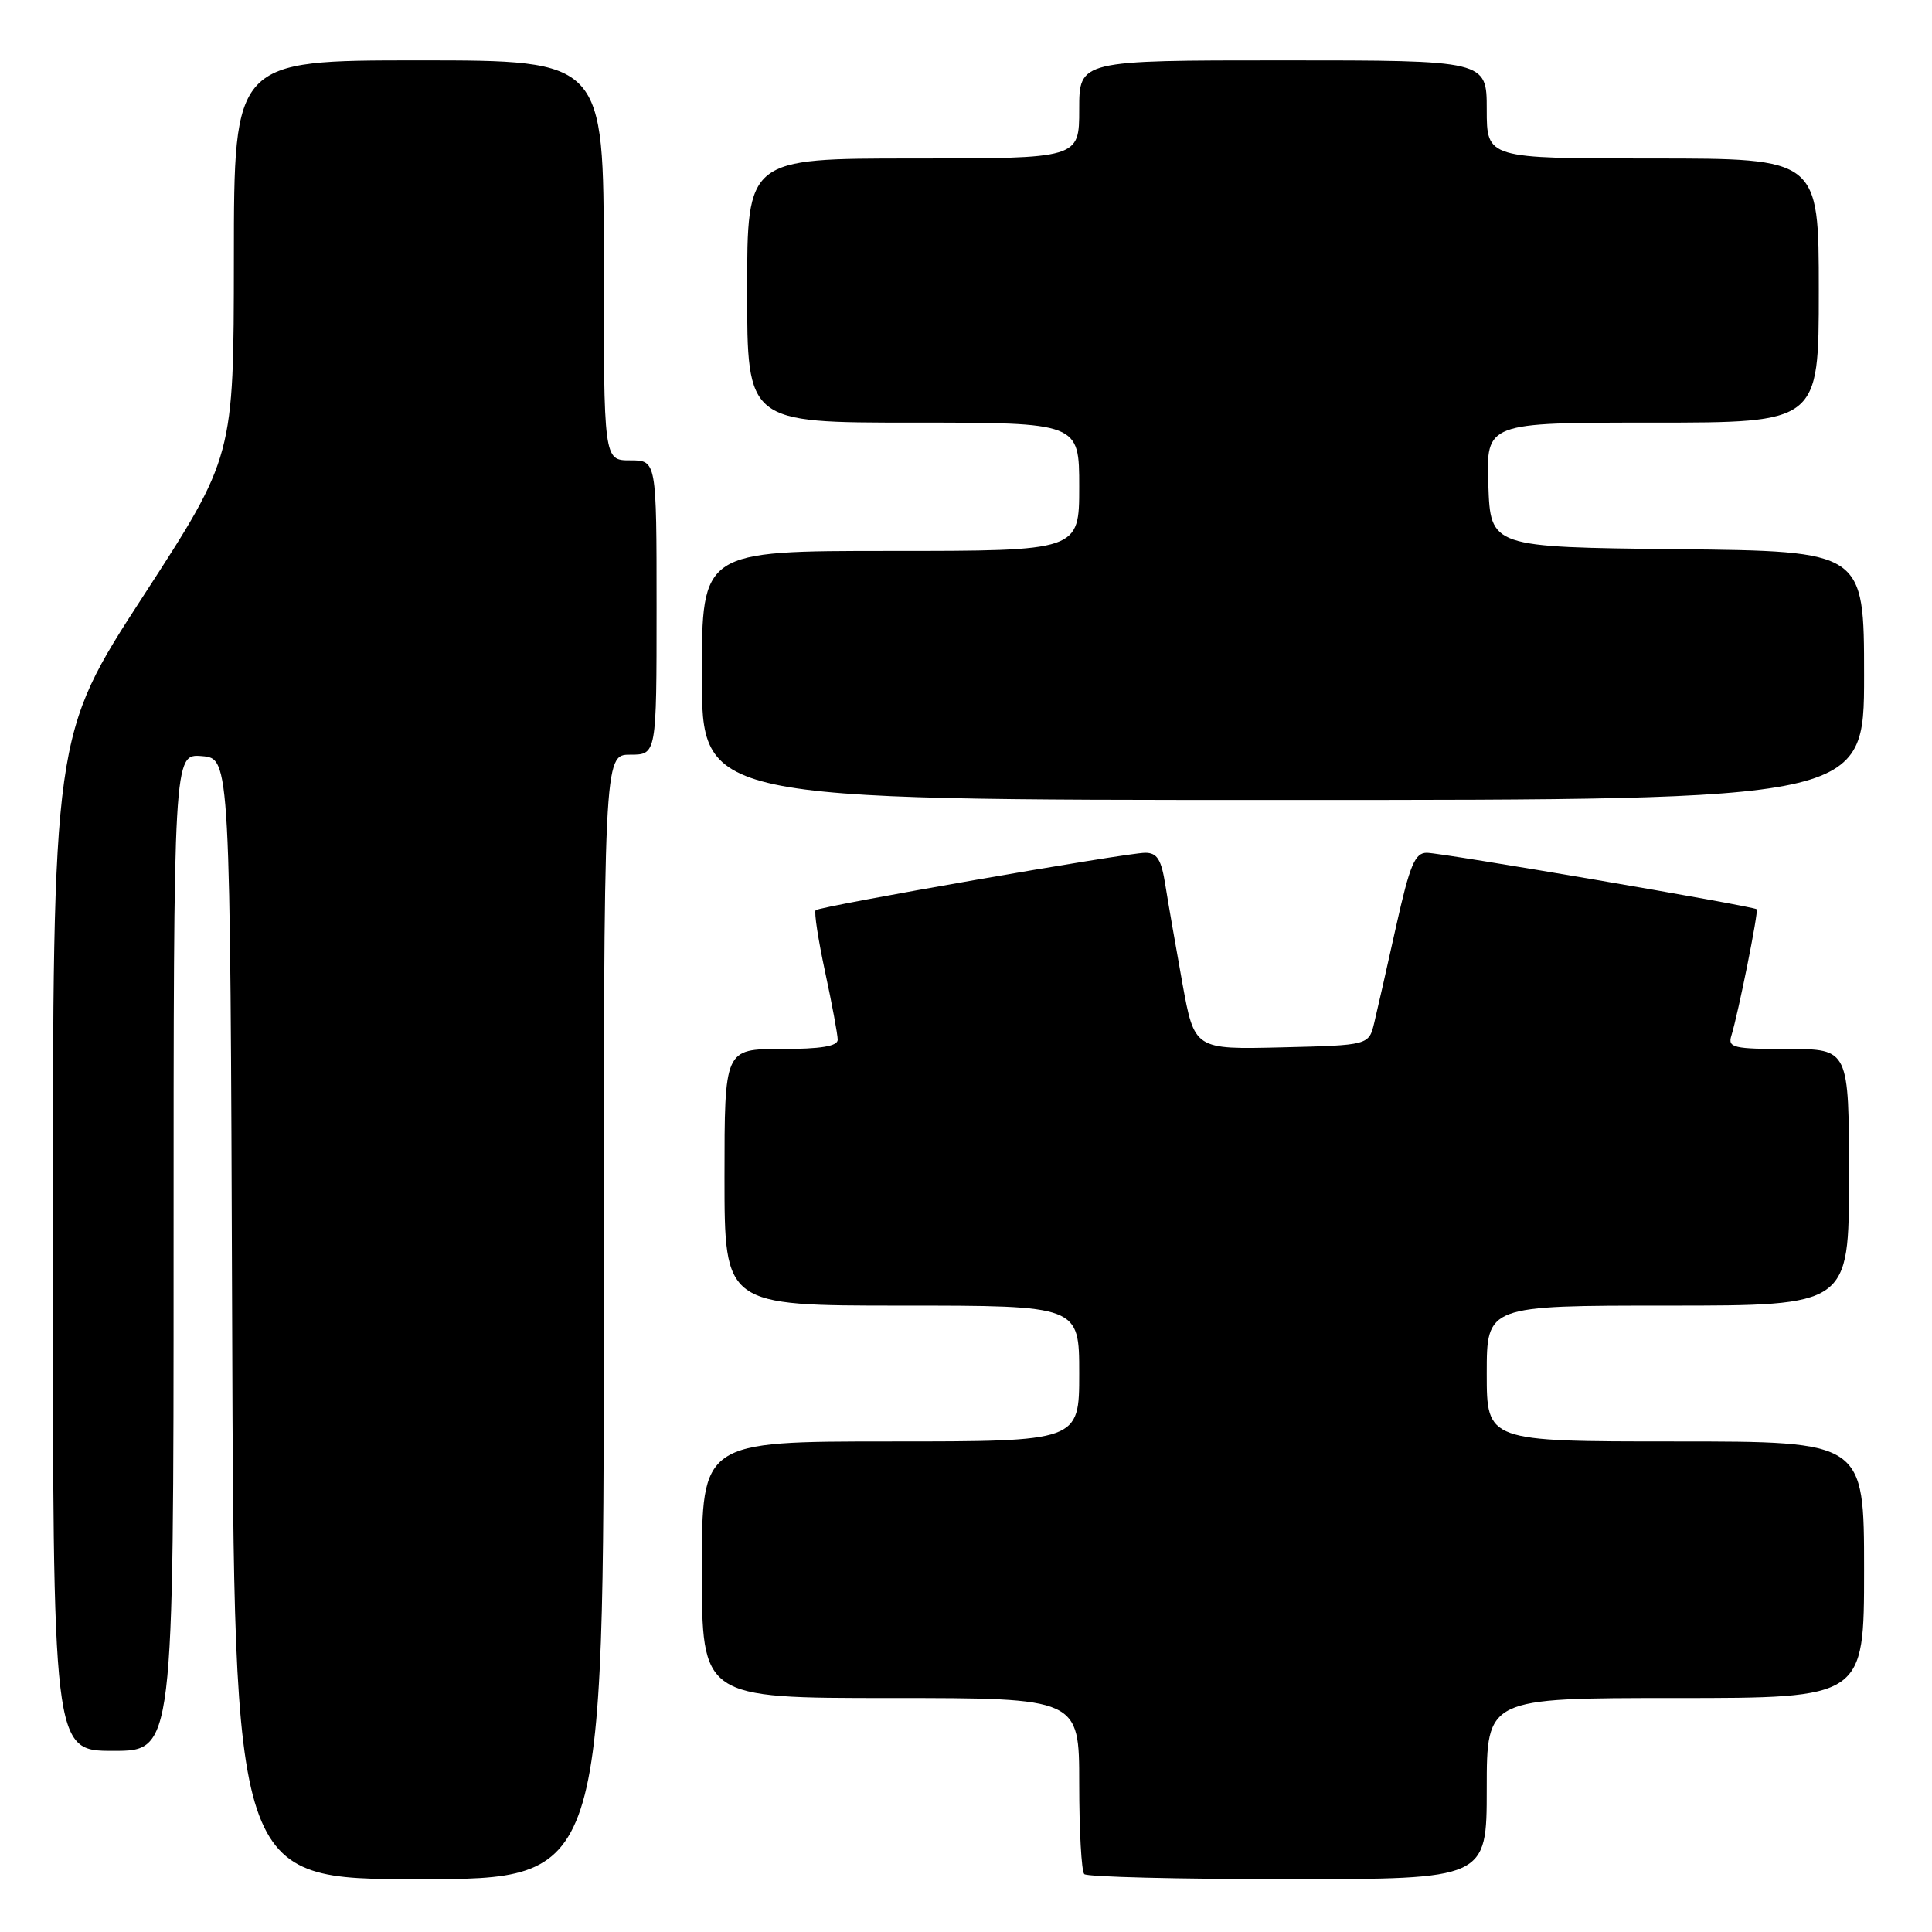 <?xml version="1.0" encoding="UTF-8" standalone="no"?>
<!DOCTYPE svg PUBLIC "-//W3C//DTD SVG 1.1//EN" "http://www.w3.org/Graphics/SVG/1.1/DTD/svg11.dtd" >
<svg xmlns="http://www.w3.org/2000/svg" xmlns:xlink="http://www.w3.org/1999/xlink" version="1.1" viewBox="0 0 256 256">
 <g >
 <path fill="currentColor"
d=" M 80.00 174.50 C 80.00 100.00 80.00 100.00 83.50 100.00 C 87.00 100.00 87.00 100.00 87.00 80.50 C 87.00 61.00 87.00 61.00 83.50 61.00 C 80.00 61.00 80.00 61.00 80.00 34.50 C 80.00 8.00 80.00 8.00 55.50 8.00 C 31.00 8.00 31.00 8.00 30.99 34.25 C 30.97 60.50 30.97 60.50 18.99 78.97 C 7.00 97.44 7.00 97.44 7.00 164.72 C 7.00 232.00 7.00 232.00 15.00 232.00 C 23.00 232.00 23.00 232.00 23.00 165.94 C 23.00 99.88 23.00 99.88 26.75 100.19 C 30.50 100.50 30.50 100.50 30.76 174.75 C 31.01 249.00 31.01 249.00 55.51 249.00 C 80.00 249.00 80.00 249.00 80.00 174.50 Z  M 197.00 237.00 C 197.00 225.00 197.00 225.00 222.00 225.00 C 247.00 225.00 247.00 225.00 247.00 208.00 C 247.00 191.00 247.00 191.00 222.00 191.00 C 197.00 191.00 197.00 191.00 197.00 182.00 C 197.00 173.00 197.00 173.00 221.00 173.00 C 245.00 173.00 245.00 173.00 245.00 156.00 C 245.00 139.00 245.00 139.00 236.93 139.00 C 229.71 139.00 228.92 138.82 229.41 137.25 C 230.34 134.24 233.05 120.71 232.77 120.48 C 232.27 120.06 190.99 113.00 189.06 113.00 C 187.48 113.00 186.81 114.60 184.99 122.75 C 183.80 128.11 182.50 133.85 182.10 135.50 C 181.38 138.50 181.38 138.50 169.82 138.78 C 158.27 139.06 158.27 139.06 156.67 130.28 C 155.80 125.45 154.78 119.59 154.41 117.25 C 153.88 113.89 153.33 113.00 151.75 113.00 C 149.25 113.00 108.65 120.08 108.08 120.61 C 107.85 120.83 108.41 124.50 109.33 128.78 C 110.25 133.05 111.00 137.10 111.00 137.77 C 111.00 138.63 108.76 139.00 103.50 139.00 C 96.00 139.00 96.00 139.00 96.00 156.00 C 96.00 173.00 96.00 173.00 119.50 173.00 C 143.00 173.00 143.00 173.00 143.00 182.00 C 143.00 191.00 143.00 191.00 118.00 191.00 C 93.00 191.00 93.00 191.00 93.00 208.00 C 93.00 225.00 93.00 225.00 118.00 225.00 C 143.00 225.00 143.00 225.00 143.00 236.33 C 143.00 242.57 143.30 247.97 143.67 248.33 C 144.03 248.70 156.18 249.00 170.67 249.00 C 197.00 249.00 197.00 249.00 197.00 237.00 Z  M 247.00 89.52 C 247.00 73.03 247.00 73.03 222.25 72.77 C 197.50 72.50 197.50 72.50 197.21 64.25 C 196.92 56.00 196.92 56.00 218.96 56.00 C 241.00 56.00 241.00 56.00 241.00 38.50 C 241.00 21.00 241.00 21.00 219.00 21.00 C 197.00 21.00 197.00 21.00 197.00 14.50 C 197.00 8.00 197.00 8.00 170.00 8.00 C 143.00 8.00 143.00 8.00 143.00 14.50 C 143.00 21.00 143.00 21.00 121.00 21.00 C 99.00 21.00 99.00 21.00 99.00 38.50 C 99.00 56.00 99.00 56.00 121.00 56.00 C 143.00 56.00 143.00 56.00 143.00 64.50 C 143.00 73.00 143.00 73.00 118.00 73.00 C 93.00 73.00 93.00 73.00 93.00 89.50 C 93.00 106.00 93.00 106.00 170.00 106.00 C 247.00 106.00 247.00 106.00 247.00 89.52 Z "/>
</g>
</svg>